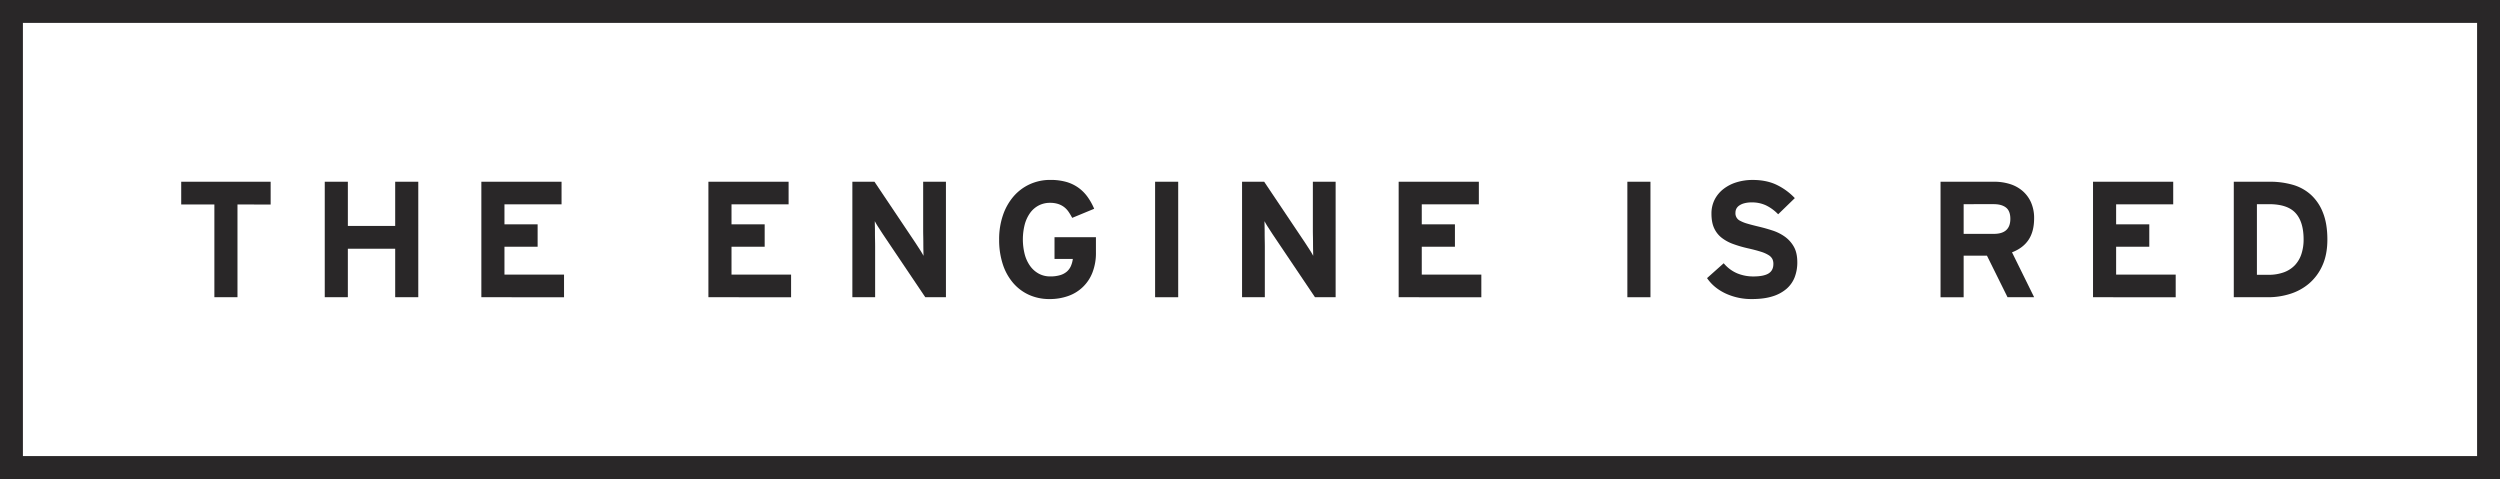 <svg id="Layer_1" data-name="Layer 1" xmlns="http://www.w3.org/2000/svg" viewBox="0 0 3175.72 608.46"><rect x="0" y="0" width="3175.72" height="608.46" fill="#808080" stroke="none"/><defs><style>.cls-1{fill:#fff;}.cls-2{fill:#292728;}</style></defs><title>engine-with-backgroundlogo-01</title><rect class="cls-1" x="29.02" y="29.02" width="3117.69" height="550.43"/><path class="cls-2" d="M3175.72,608.46H0V0H3175.72ZM29,579.44H3146.71V29H29Z"/><path class="cls-2" d="M301.67,259.77v117.8H272.32V259.77H230.19V230.85H343.8v28.93Z"/><path class="cls-2" d="M502,377.57V315.95H441.87v61.62H412.53V230.85h29.35V287H502V230.85h29.34V377.57Z"/><path class="cls-2" d="M611.46,377.57V230.85H713.33v28.72H640.81v25.36h42.13v28.51H640.81v35.42h75.67v28.72Z"/><path class="cls-2" d="M899.88,377.57V230.85h101.87v28.72H929.23v25.36h42.13v28.51H929.23v35.42h75.67v28.72Z"/><path class="cls-2" d="M1175.39,377.57l-53.87-80.07q-2.72-4.19-5.76-8.91a85.86,85.86,0,0,1-4.51-7.65q0,2.1.11,6.18t.1,8.8q0,4.72.11,9.33t.1,7.76v64.56h-28.92V230.85h28.08l52,77.55q2.72,4.2,5.77,8.91a87.24,87.24,0,0,1,4.5,7.65q0-2.09-.1-6.18t-.11-8.8q0-4.72-.1-9.33t-.11-7.76v-62h28.93V377.57Z"/><path class="cls-2" d="M1387.82,345.93A50.89,50.89,0,0,1,1356.91,376a69.21,69.21,0,0,1-23.58,3.89,62.49,62.49,0,0,1-26.2-5.35,58.22,58.22,0,0,1-20.23-15.2,69.27,69.27,0,0,1-13.1-23.79,99.41,99.41,0,0,1-4.61-31.34A93.43,93.43,0,0,1,1274,273.5a72.21,72.21,0,0,1,13.42-23.9A60.53,60.53,0,0,1,1308,234.1a61.89,61.89,0,0,1,26.41-5.55,72.25,72.25,0,0,1,20,2.52,49.92,49.92,0,0,1,15.41,7.34A51.16,51.16,0,0,1,1381.43,250a78.1,78.1,0,0,1,8.49,15.2L1362,276.75a81.82,81.82,0,0,0-4.5-7.55,26.16,26.16,0,0,0-5.66-6.08,25.68,25.68,0,0,0-7.65-4,32.64,32.64,0,0,0-10.27-1.47,30.73,30.73,0,0,0-14.67,3.46,31.31,31.31,0,0,0-10.9,9.64,45.61,45.61,0,0,0-6.71,14.67,77,77,0,0,0,0,37.42,45.48,45.48,0,0,0,6.81,14.88,32.85,32.85,0,0,0,11,9.85,30,30,0,0,0,14.67,3.56,42.33,42.33,0,0,0,12.78-1.68,22.85,22.85,0,0,0,8.49-4.61,20.24,20.24,0,0,0,5-7,32.79,32.79,0,0,0,2.41-8.91h-23.26V301.27h52.61v19.34A67.89,67.89,0,0,1,1387.82,345.93Z"/><path class="cls-2" d="M1467.31,377.57V230.85h29.34V377.57Z"/><path class="cls-2" d="M1670.42,377.57l-53.87-80.07q-2.72-4.19-5.76-8.91a84.62,84.62,0,0,1-4.51-7.65q0,2.1.1,6.18t.11,8.8q0,4.72.1,9.33t.11,7.76v64.56h-28.93V230.85h28.09l52,77.55,5.77,8.91a87.24,87.24,0,0,1,4.5,7.65q0-2.09-.1-6.18t-.11-8.8q0-4.72-.1-9.33t-.11-7.76v-62h28.93V377.57Z"/><path class="cls-2" d="M1776.7,377.57V230.85h101.87v28.72h-72.52v25.36h42.13v28.51h-42.13v35.42h75.67v28.72Z"/><path class="cls-2" d="M2067.22,377.57V230.85h29.34V377.57Z"/><path class="cls-2" d="M2283.09,333.13a52.16,52.16,0,0,1-3.35,19.07A37.29,37.29,0,0,1,2269.26,367a49.19,49.19,0,0,1-17.93,9.54q-10.79,3.35-25.88,3.35a77.56,77.56,0,0,1-33.54-7.13q-15.09-7.12-23.47-19.49l21.17-18.87a45.41,45.41,0,0,0,17.29,12.89,53.15,53.15,0,0,0,20.23,3.88q13.2,0,19.38-3.77t6.19-12.16a14.14,14.14,0,0,0-1.26-6.18,13,13,0,0,0-4.72-4.93,41.38,41.38,0,0,0-10-4.4q-6.5-2.09-16.77-4.4a150,150,0,0,1-18.55-5.45,52.64,52.64,0,0,1-14.57-8,32.48,32.48,0,0,1-9.43-12.16q-3.35-7.34-3.35-18.24a39,39,0,0,1,4.08-18A40.26,40.26,0,0,1,2189.4,240a51.37,51.37,0,0,1,16.66-8.49,69.19,69.19,0,0,1,20.44-2.93q17.18,0,30.07,6.08a79.1,79.1,0,0,1,23.37,17l-21.17,20.54a53.82,53.82,0,0,0-15.2-11.21,41.35,41.35,0,0,0-18.13-3.88,36,36,0,0,0-9.85,1.15,20.09,20.09,0,0,0-6.5,3,11,11,0,0,0-3.56,4.19,11.49,11.49,0,0,0-1,4.82,10.44,10.44,0,0,0,6.08,10.27,44.51,44.51,0,0,0,9,3.56q5.66,1.68,14.46,3.77t17.5,4.93a57.28,57.28,0,0,1,15.72,7.86,39.55,39.55,0,0,1,11.43,12.79Q2283.09,321.19,2283.09,333.13Z"/><path class="cls-2" d="M2550.16,377.57,2524,324.75H2494.4v52.82h-29.35V230.85h68.33a66.16,66.16,0,0,1,19.5,2.83,45.11,45.11,0,0,1,16.14,8.7,41.42,41.42,0,0,1,10.89,14.57,48.69,48.69,0,0,1,4,20.44q0,16.56-7,27.14t-21.07,16l28.09,57Zm3.56-99.56q0-10.06-5.55-14.36t-15.41-4.3H2494.4v37.73h38.35Q2553.72,297.08,2553.72,278Z"/><path class="cls-2" d="M2658.74,377.57V230.85h101.87v28.72h-72.52v25.36h42.13v28.51h-42.13v35.42h75.67v28.72Z"/><path class="cls-2" d="M2956.43,304.21q0,19.29-6.4,33.22a64.43,64.43,0,0,1-17,22.85,68.54,68.54,0,0,1-24.11,13.1,92.49,92.49,0,0,1-27.56,4.19h-43.81V230.85h45.91a103.51,103.51,0,0,1,29,3.88,58.17,58.17,0,0,1,23.05,12.68,59.94,59.94,0,0,1,15.3,22.74Q2956.42,284.09,2956.43,304.21Zm-30.19,0q0-22.43-10.27-33.64t-33.53-11.21h-15.51v89.71h14.46a55.92,55.92,0,0,0,20-3.25,36.44,36.44,0,0,0,13.94-9.12,37.92,37.92,0,0,0,8.17-14.15A58.42,58.42,0,0,0,2926.24,304.21Z"/></svg>